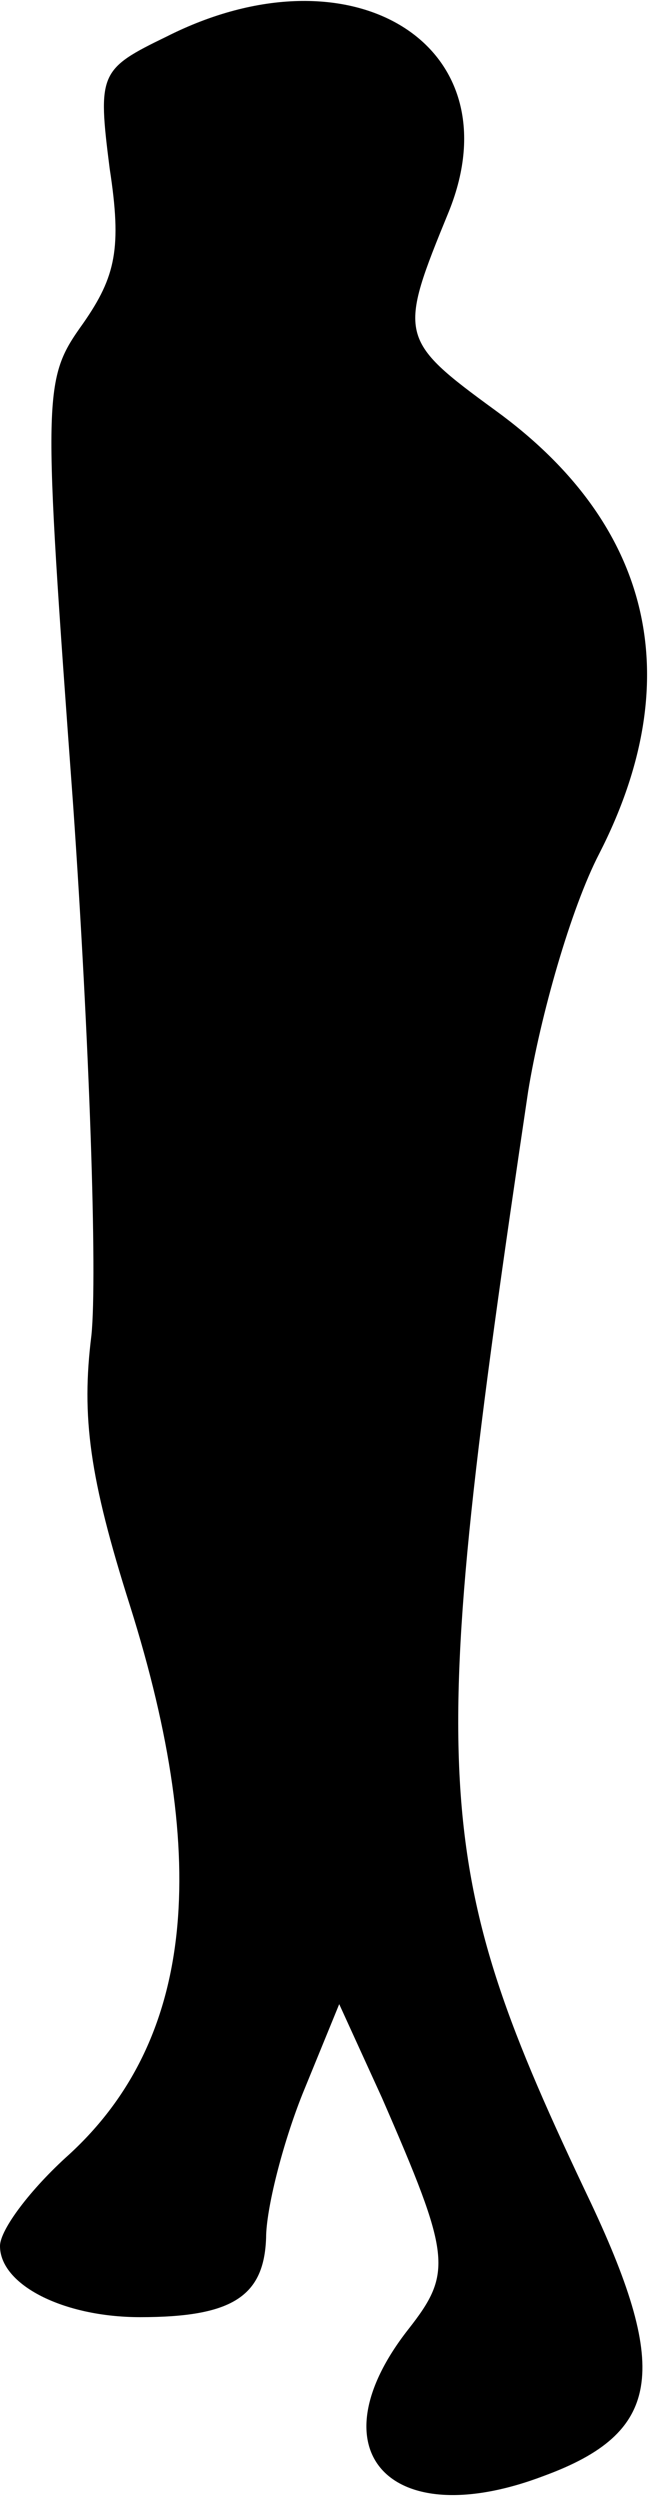 <?xml version="1.0" standalone="no"?>
<!DOCTYPE svg PUBLIC "-//W3C//DTD SVG 20010904//EN"
 "http://www.w3.org/TR/2001/REC-SVG-20010904/DTD/svg10.dtd">
<svg version="1.0" xmlns="http://www.w3.org/2000/svg"
 width="32pt" height="123pt" viewBox="0 0 32 123"
 preserveAspectRatio="xMidYMid meet">
<g transform="translate(0,123) scale(0.1,-0.1)"
fill="#000000" stroke="none">
<path fill="#000000" stroke="none" d="M82 1212 c-33 -16 -34 -18 -28 -65 6
-39 3 -53 -13 -76 -20 -28 -20 -32 -5 -237 8 -115 12 -232 9 -261 -5 -40 -1
-70 19 -133 40 -127 31 -214 -30 -270 -19 -17 -34 -37 -34 -45 0 -19 31 -35
69 -35 45 0 61 10 62 39 0 14 8 46 18 71 l18 44 21 -46 c34 -78 35 -86 13
-114 -47 -60 -9 -101 67 -72 57 21 62 51 23 134 -80 168 -82 204 -31 547 6 37
21 90 35 117 44 86 26 162 -51 218 -48 35 -48 37 -23 98 33 82 -48 132 -139
86z"/>
</g>
</svg>
